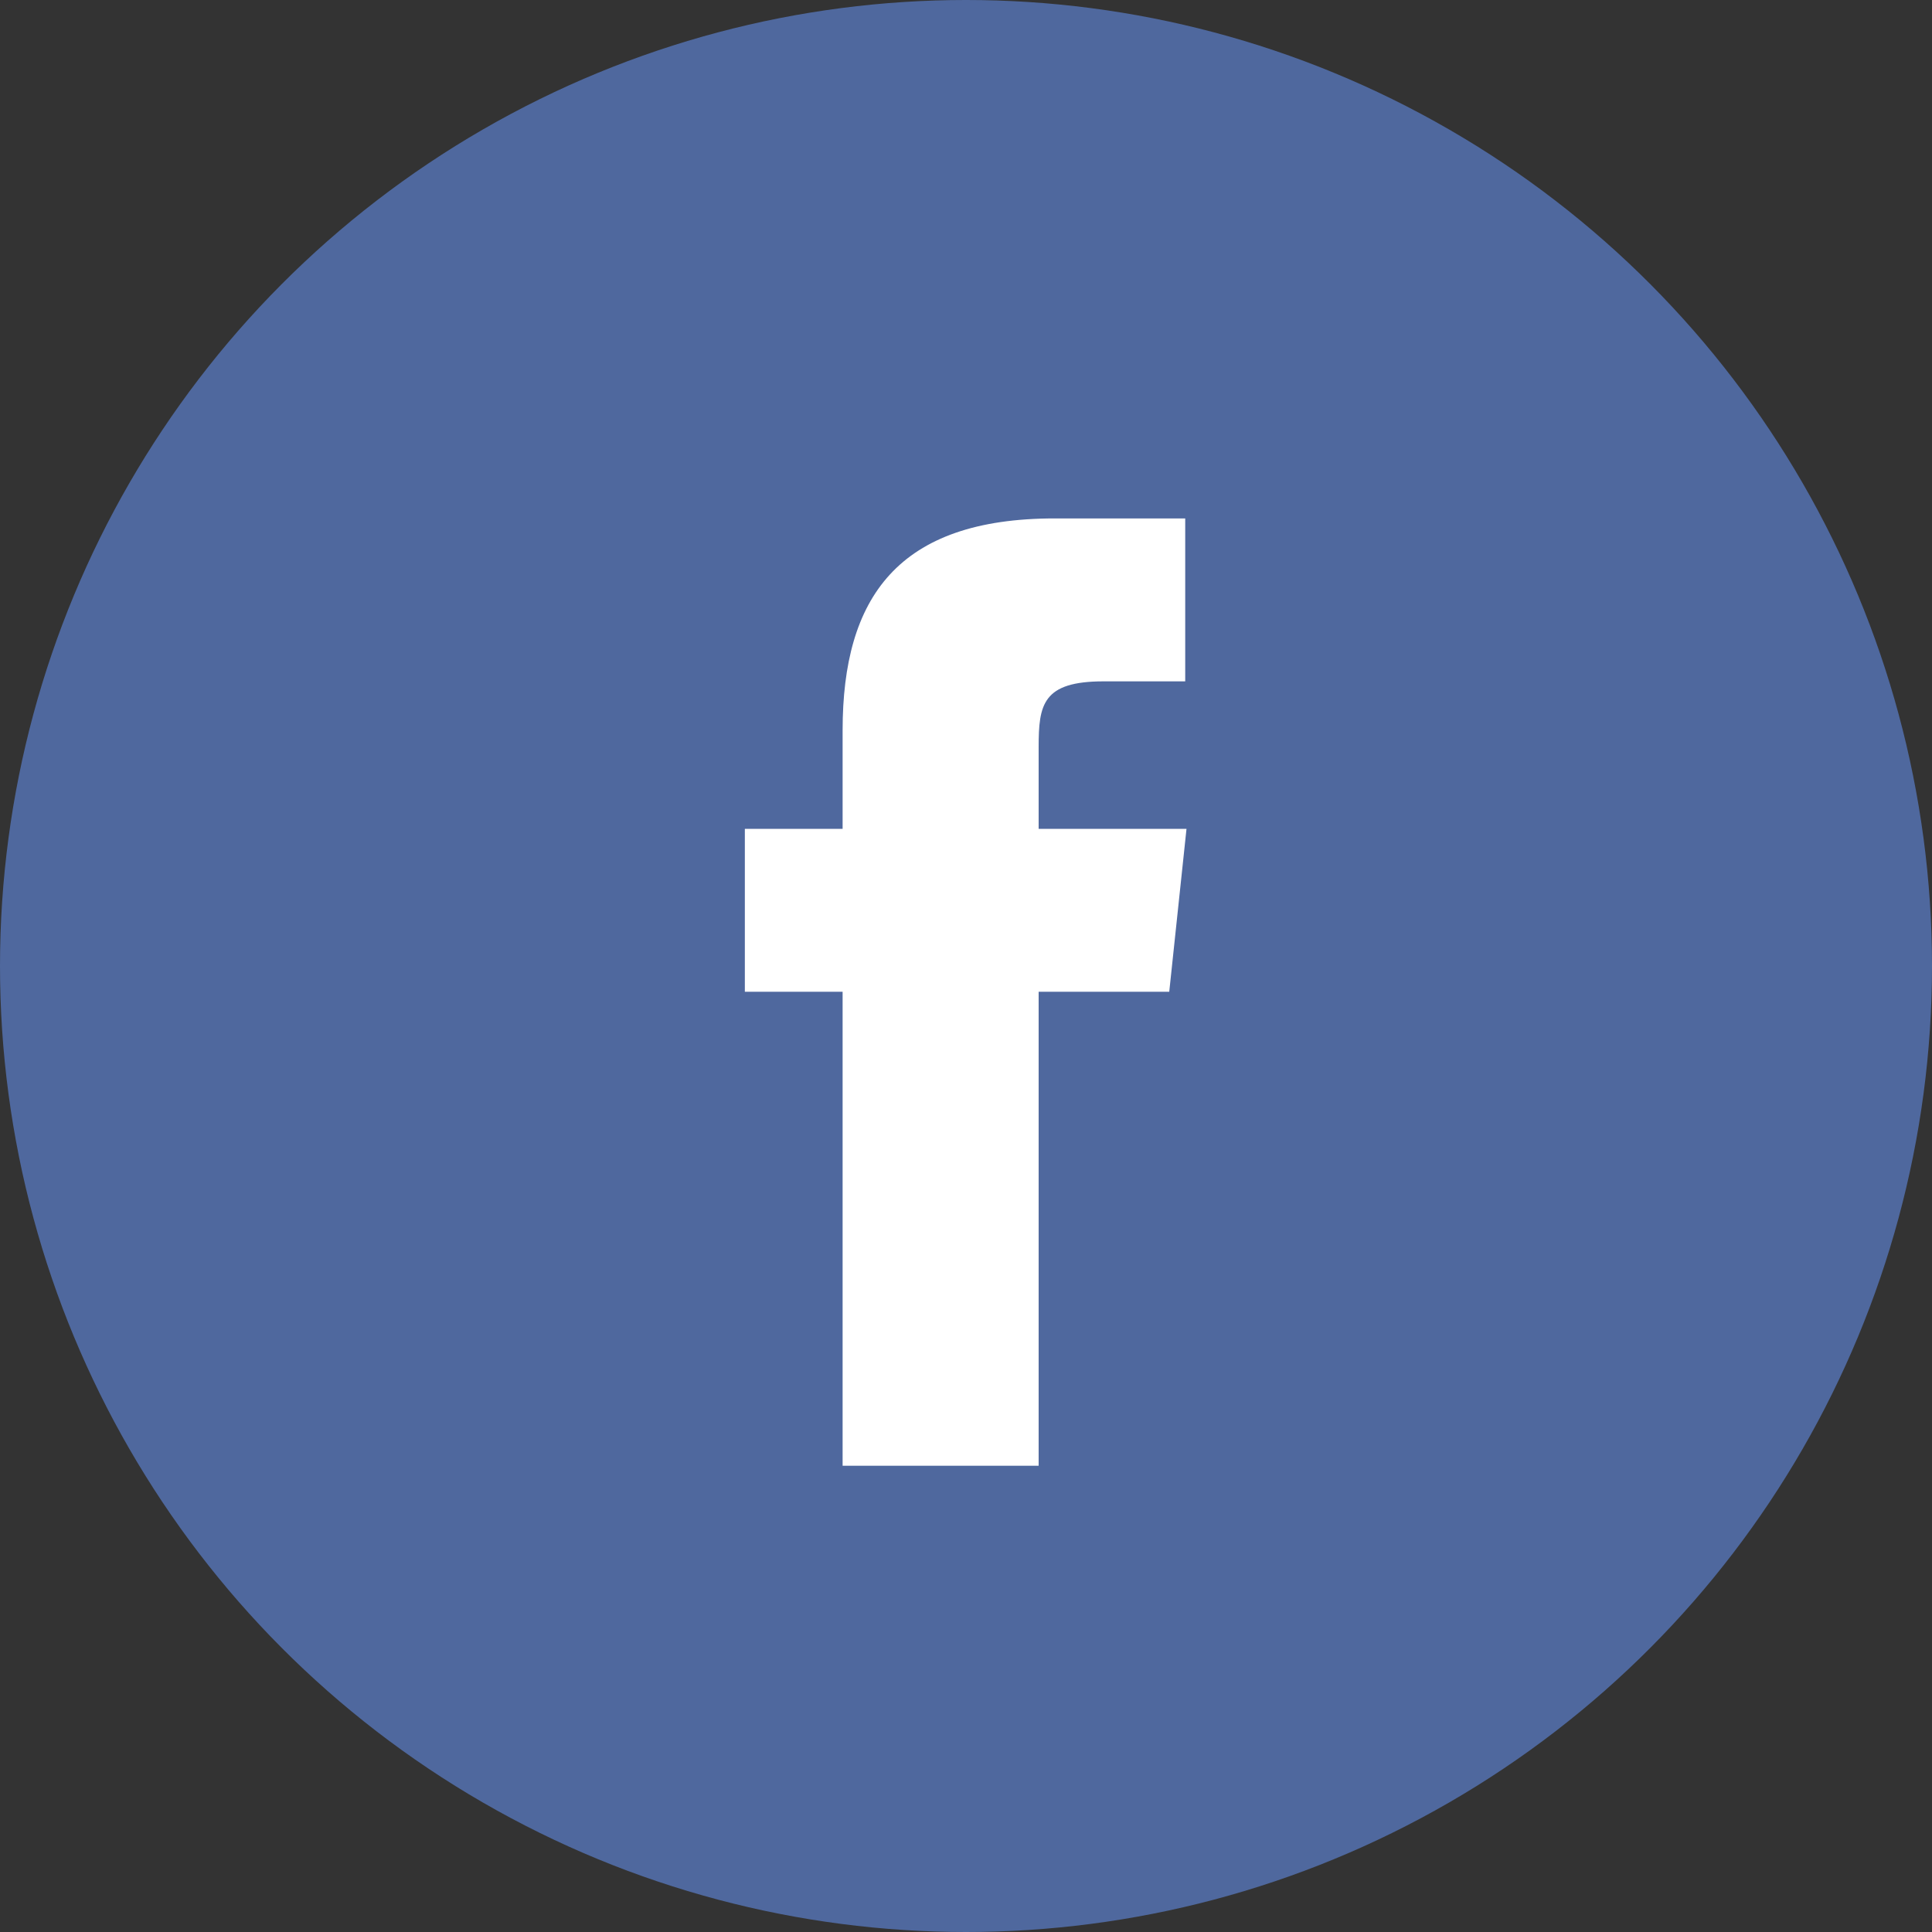 <svg id="fb.svg" xmlns="http://www.w3.org/2000/svg" width="30" height="30" viewBox="0 0 30 30">
  <rect x="0" y="0" width="30" height="30" fill="#333333" stroke="none"/>
<defs>
    <style>
      .cls-1 {
        fill: #4f689e;
      }

      .cls-2 {
        fill: #fff;
        fill-rule: evenodd;
      }
    </style>
  </defs>
  <circle id="facebook" class="cls-1" cx="15" cy="15" r="15"/>
  <path id="facebook-2" data-name="facebook" class="cls-2" d="M588.472,2824.09v-1.27c0-.66.062-1.02,1.008-1.02h1.268v-2.53h-2.026c-2.437,0-3.294,1.23-3.294,3.29v1.53H583.91v2.53h1.518v7.36h3.044v-7.36H590.5l0.268-2.53h-2.294Z" transform="translate(-572.344 -2811.22)"/>
</svg>
